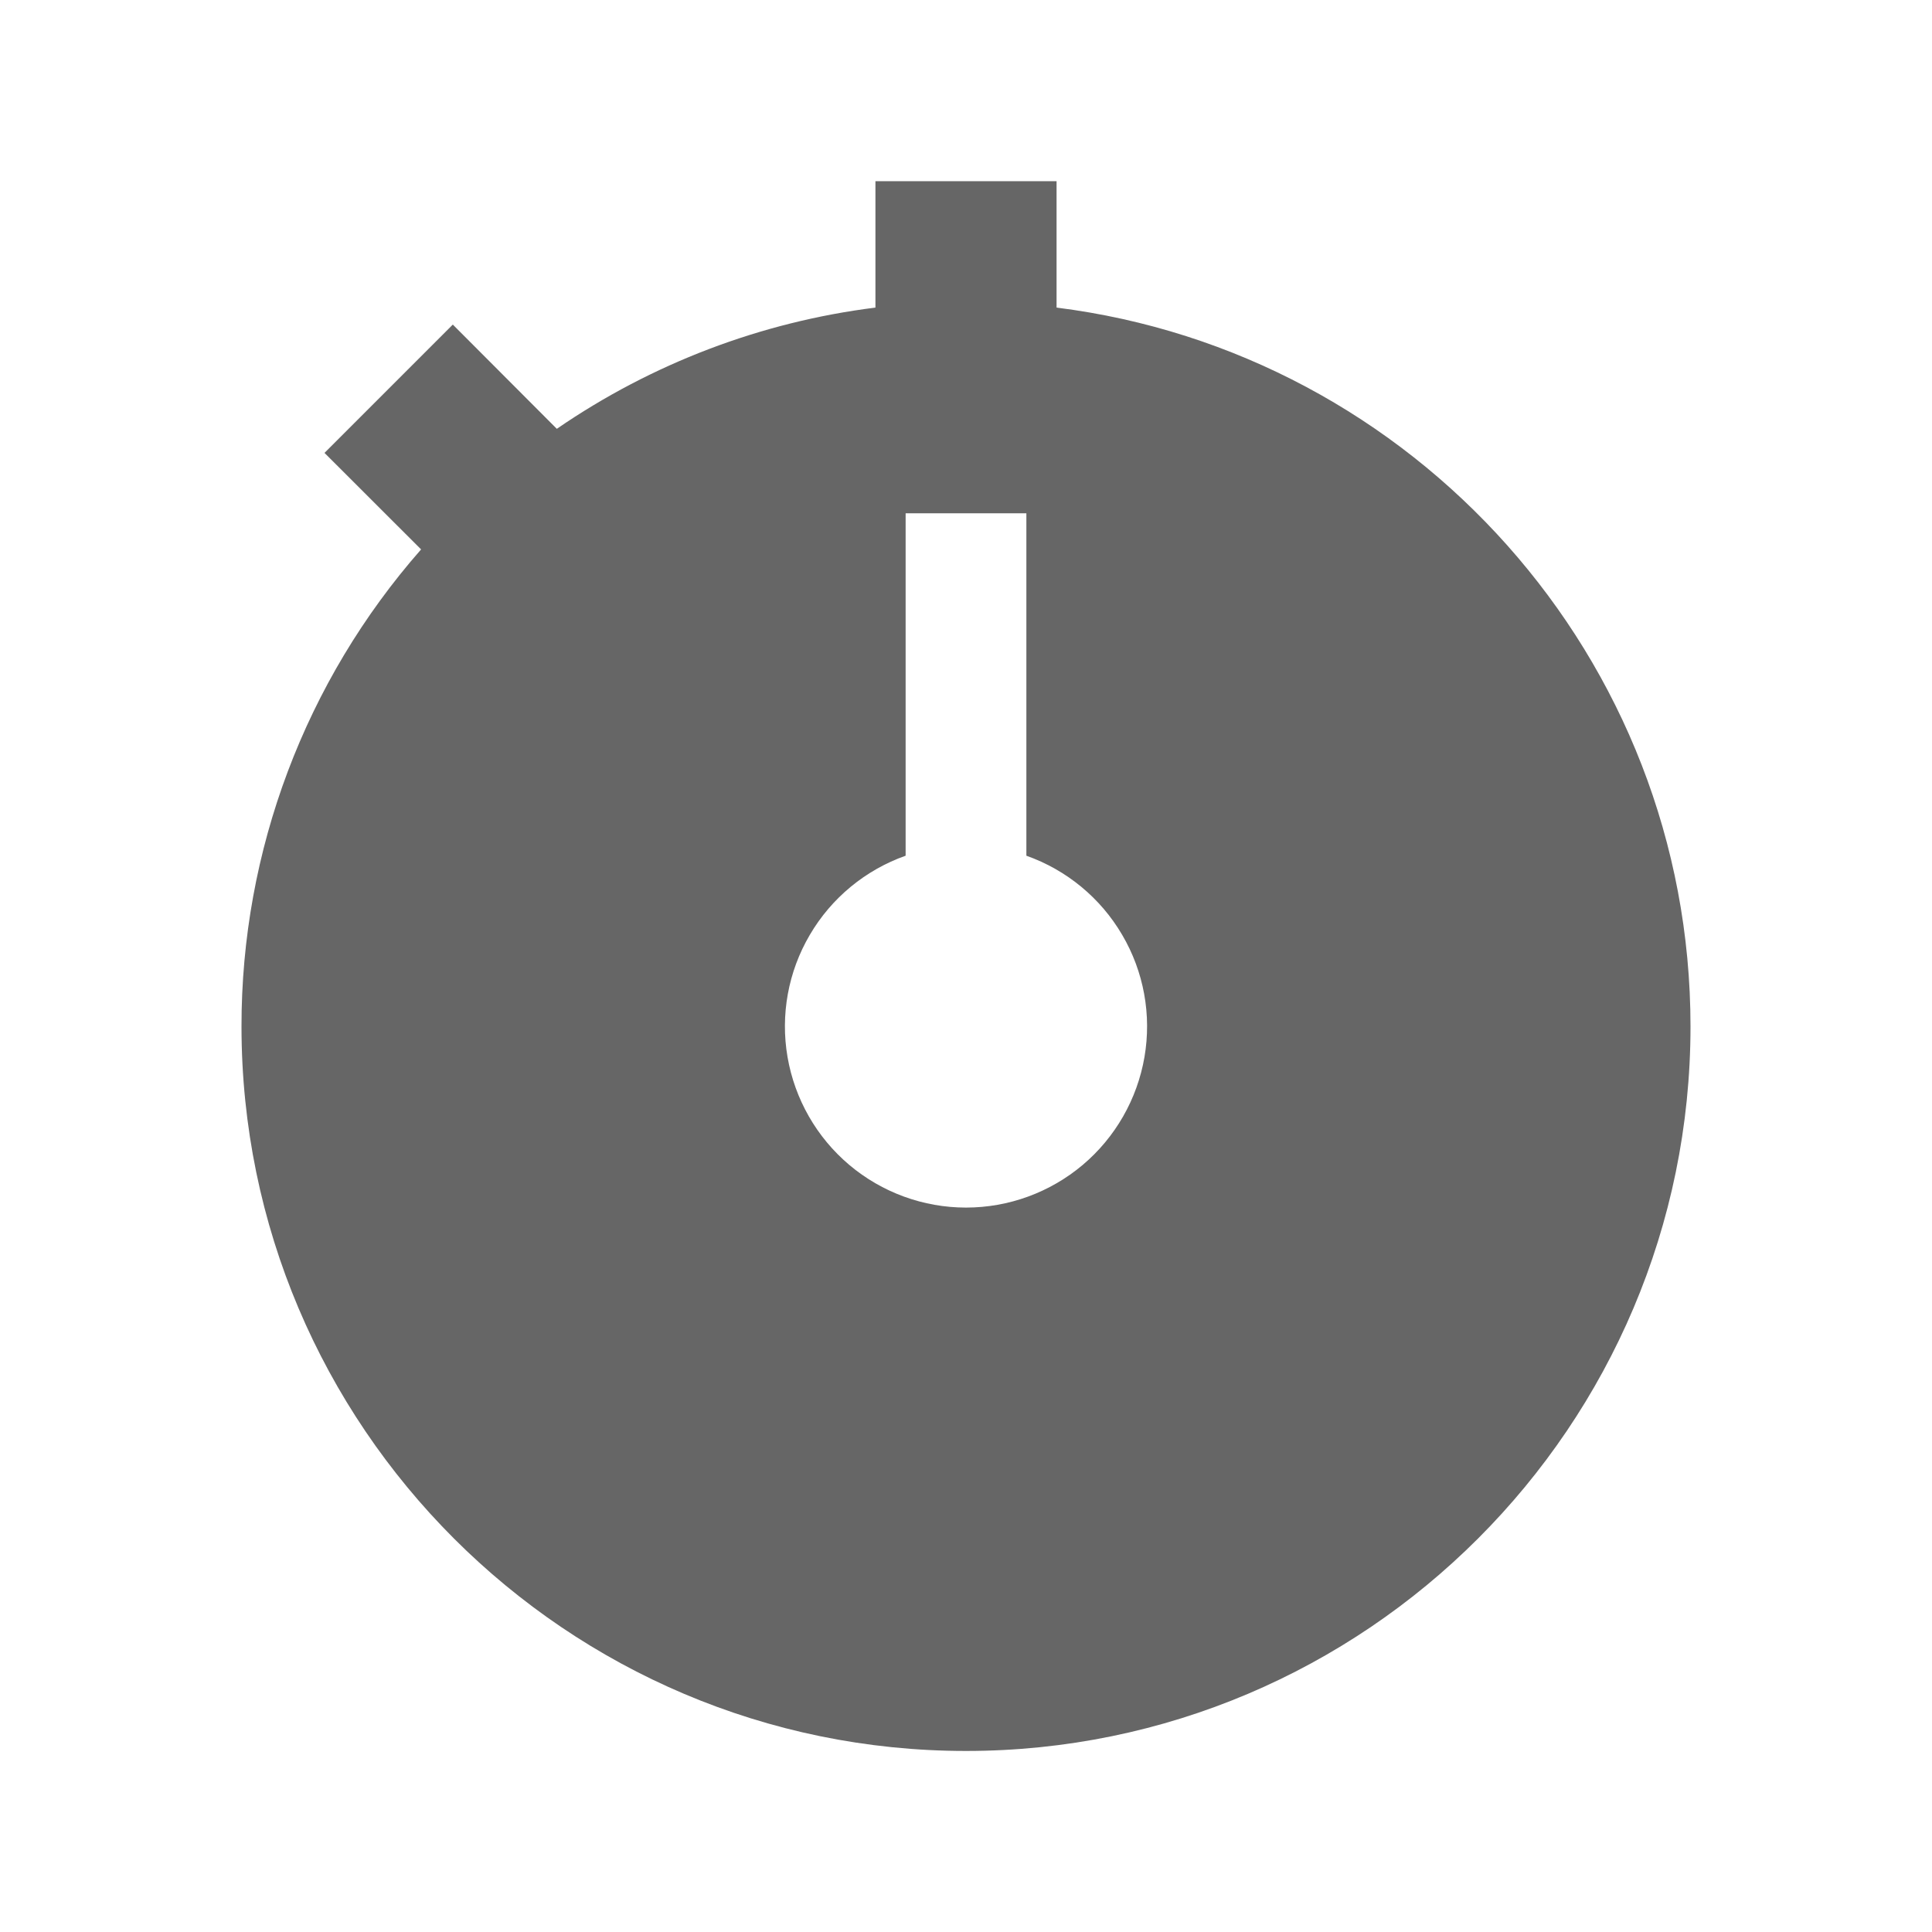 <svg width="24" height="24" viewBox="0 0 24 24" fill="none" xmlns="http://www.w3.org/2000/svg">
<path d="M13.125 3.821V2.251H10.875V3.821C9.454 3.999 8.097 4.516 6.917 5.327L5.625 4.032L4.031 5.626L5.231 6.825C3.791 8.463 2.998 10.57 3 12.751C3 17.713 7.037 21.751 12 21.751C16.963 21.751 21 17.713 21 12.751C21 8.169 17.558 4.376 13.125 3.821ZM12 15.001C11.469 15.001 10.956 14.813 10.55 14.471C10.145 14.129 9.873 13.654 9.783 13.131C9.693 12.608 9.791 12.07 10.06 11.613C10.328 11.155 10.75 10.807 11.25 10.63V6.376H12.75V10.63C13.25 10.807 13.672 11.155 13.94 11.613C14.209 12.07 14.307 12.608 14.217 13.131C14.127 13.654 13.855 14.129 13.45 14.471C13.044 14.813 12.531 15.001 12 15.001Z" fill="#666666"/>
</svg>
